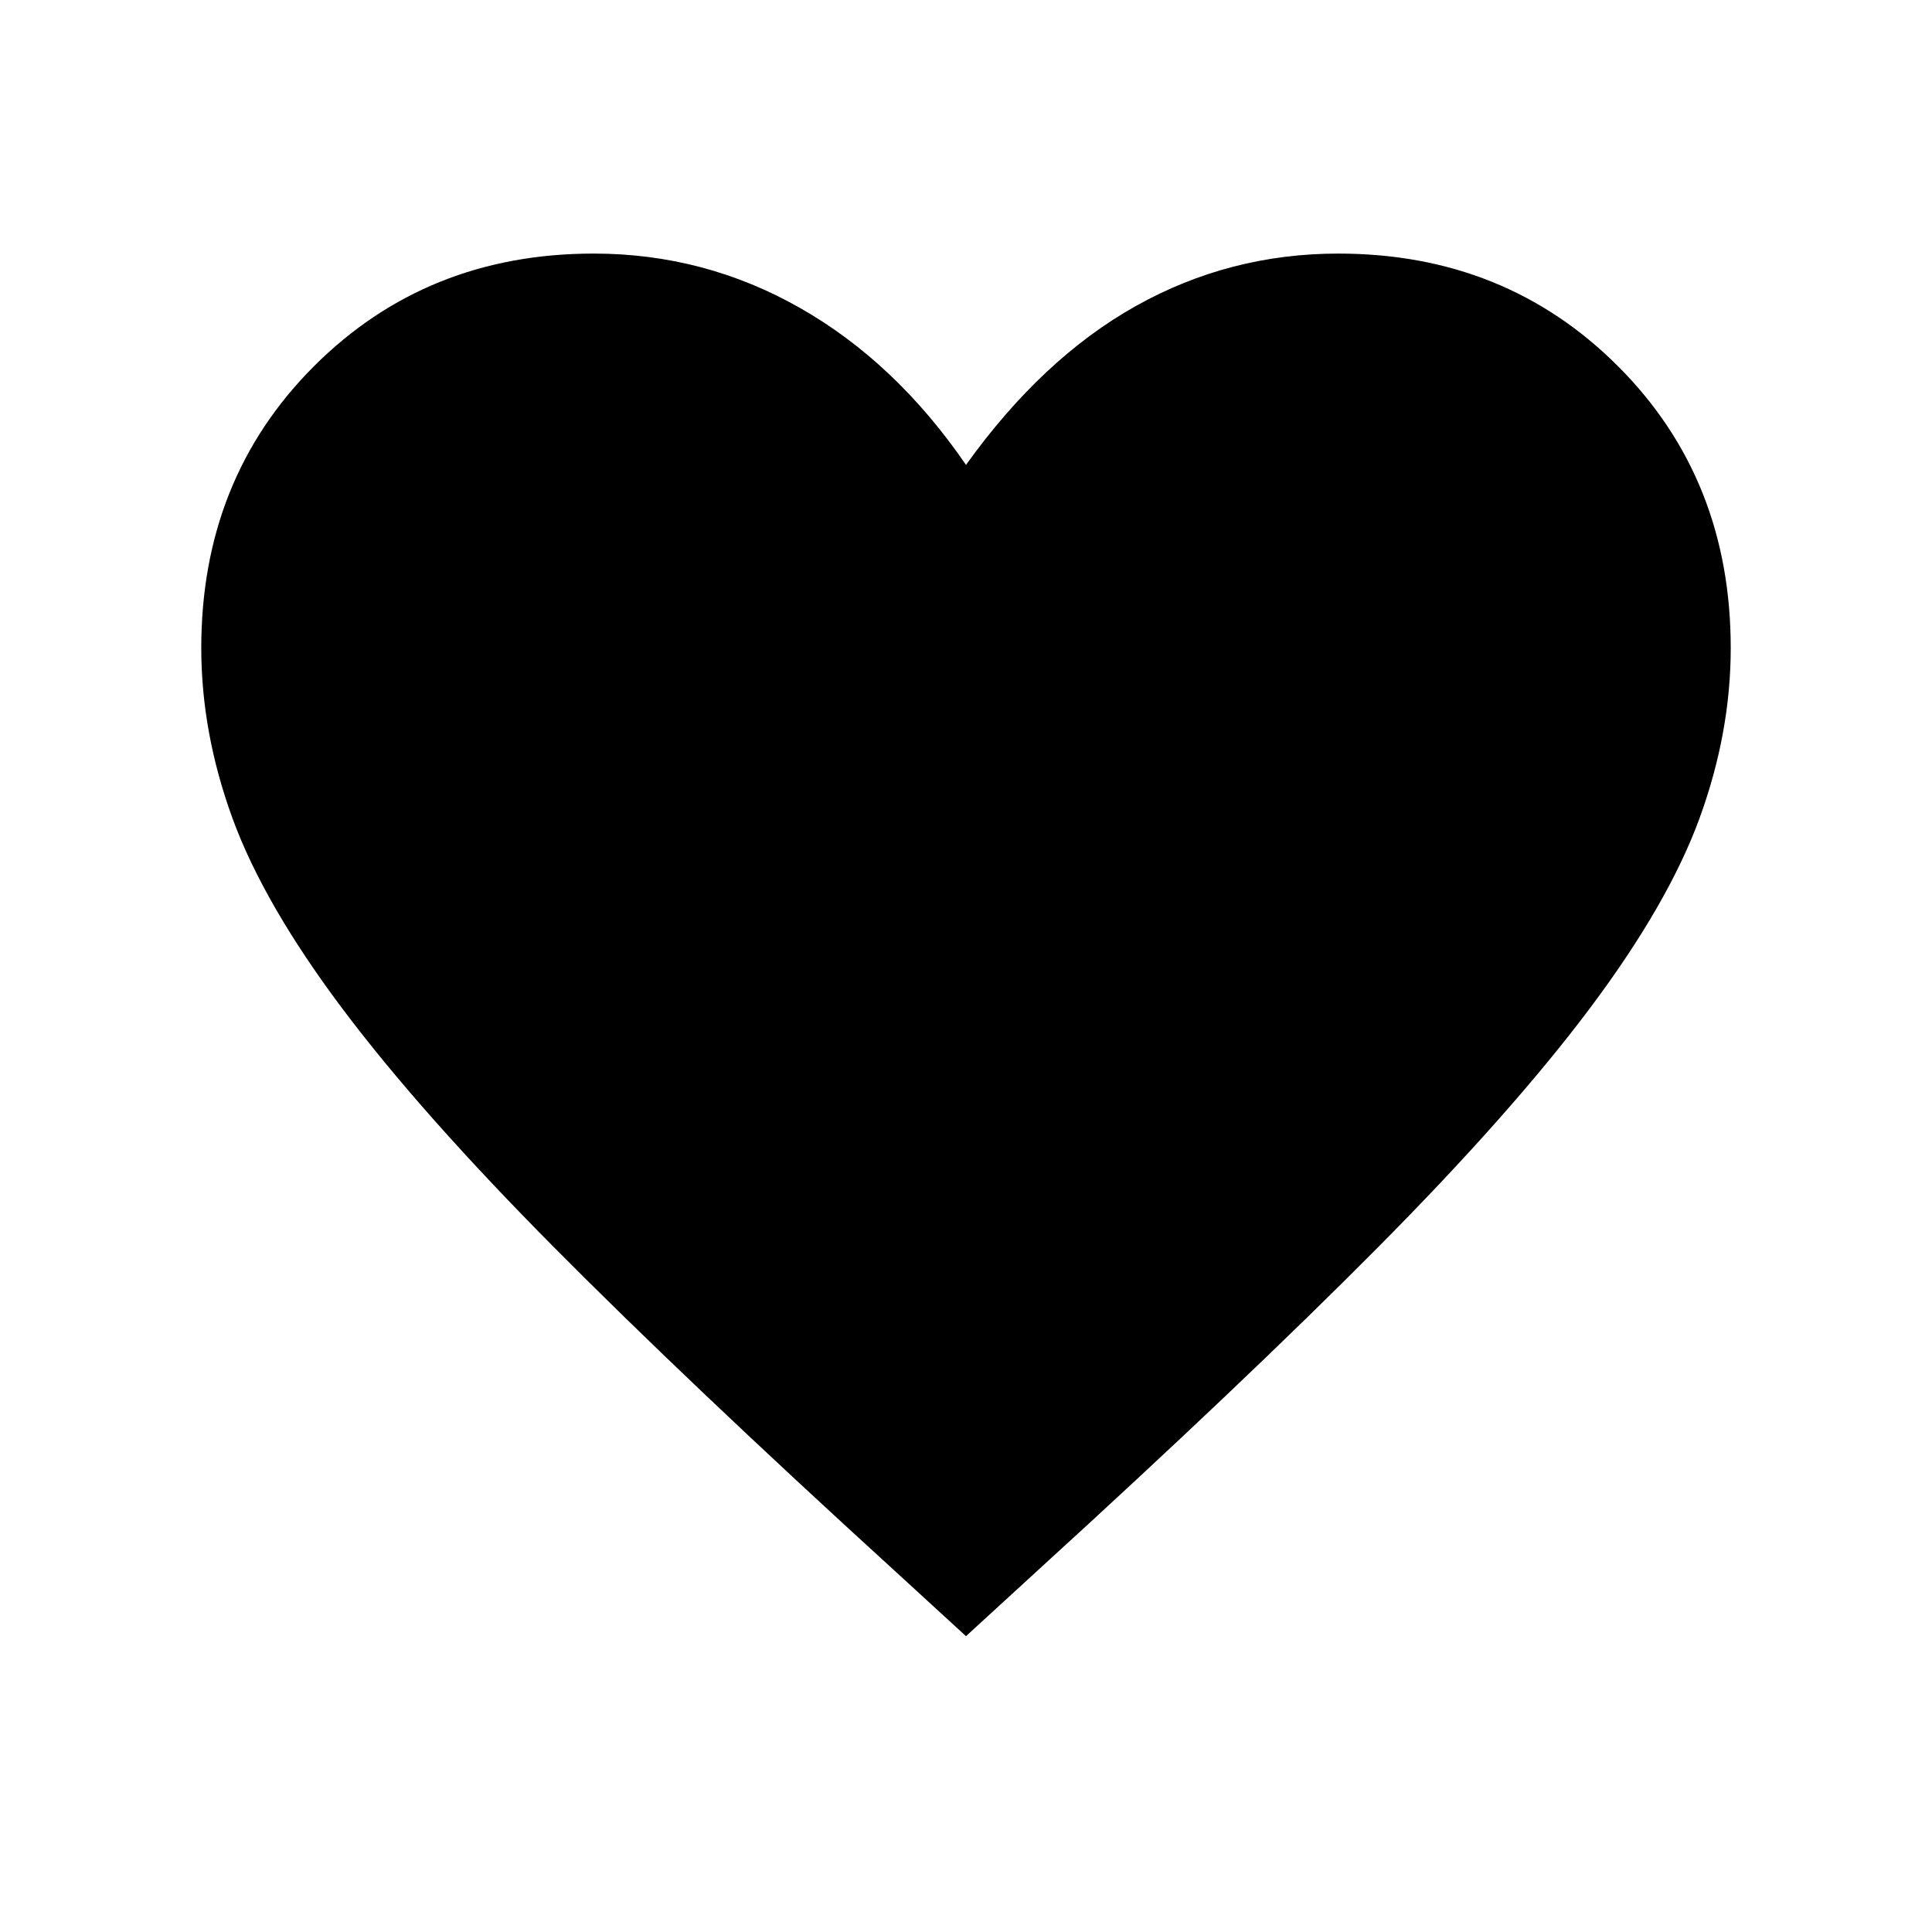 <svg xmlns="http://www.w3.org/2000/svg" 
height="40" 
width="40">
<path d="M20 33.875 18.5 32.5q-4.25-3.875-7.021-6.667-2.771-2.791-4.396-4.958-1.625-2.167-2.271-3.937-.645-1.771-.645-3.521 0-3.5 2.333-5.834Q8.833 5.25 12.292 5.25q2.291 0 4.27 1.125Q18.542 7.5 20 9.625q1.583-2.208 3.521-3.292 1.937-1.083 4.187-1.083 3.459 0 5.792 2.333 2.333 2.334 2.333 5.834 0 1.75-.645 3.521-.646 1.77-2.271 3.937t-4.396 4.958Q25.75 28.625 21.5 32.5Z"/>
</svg>